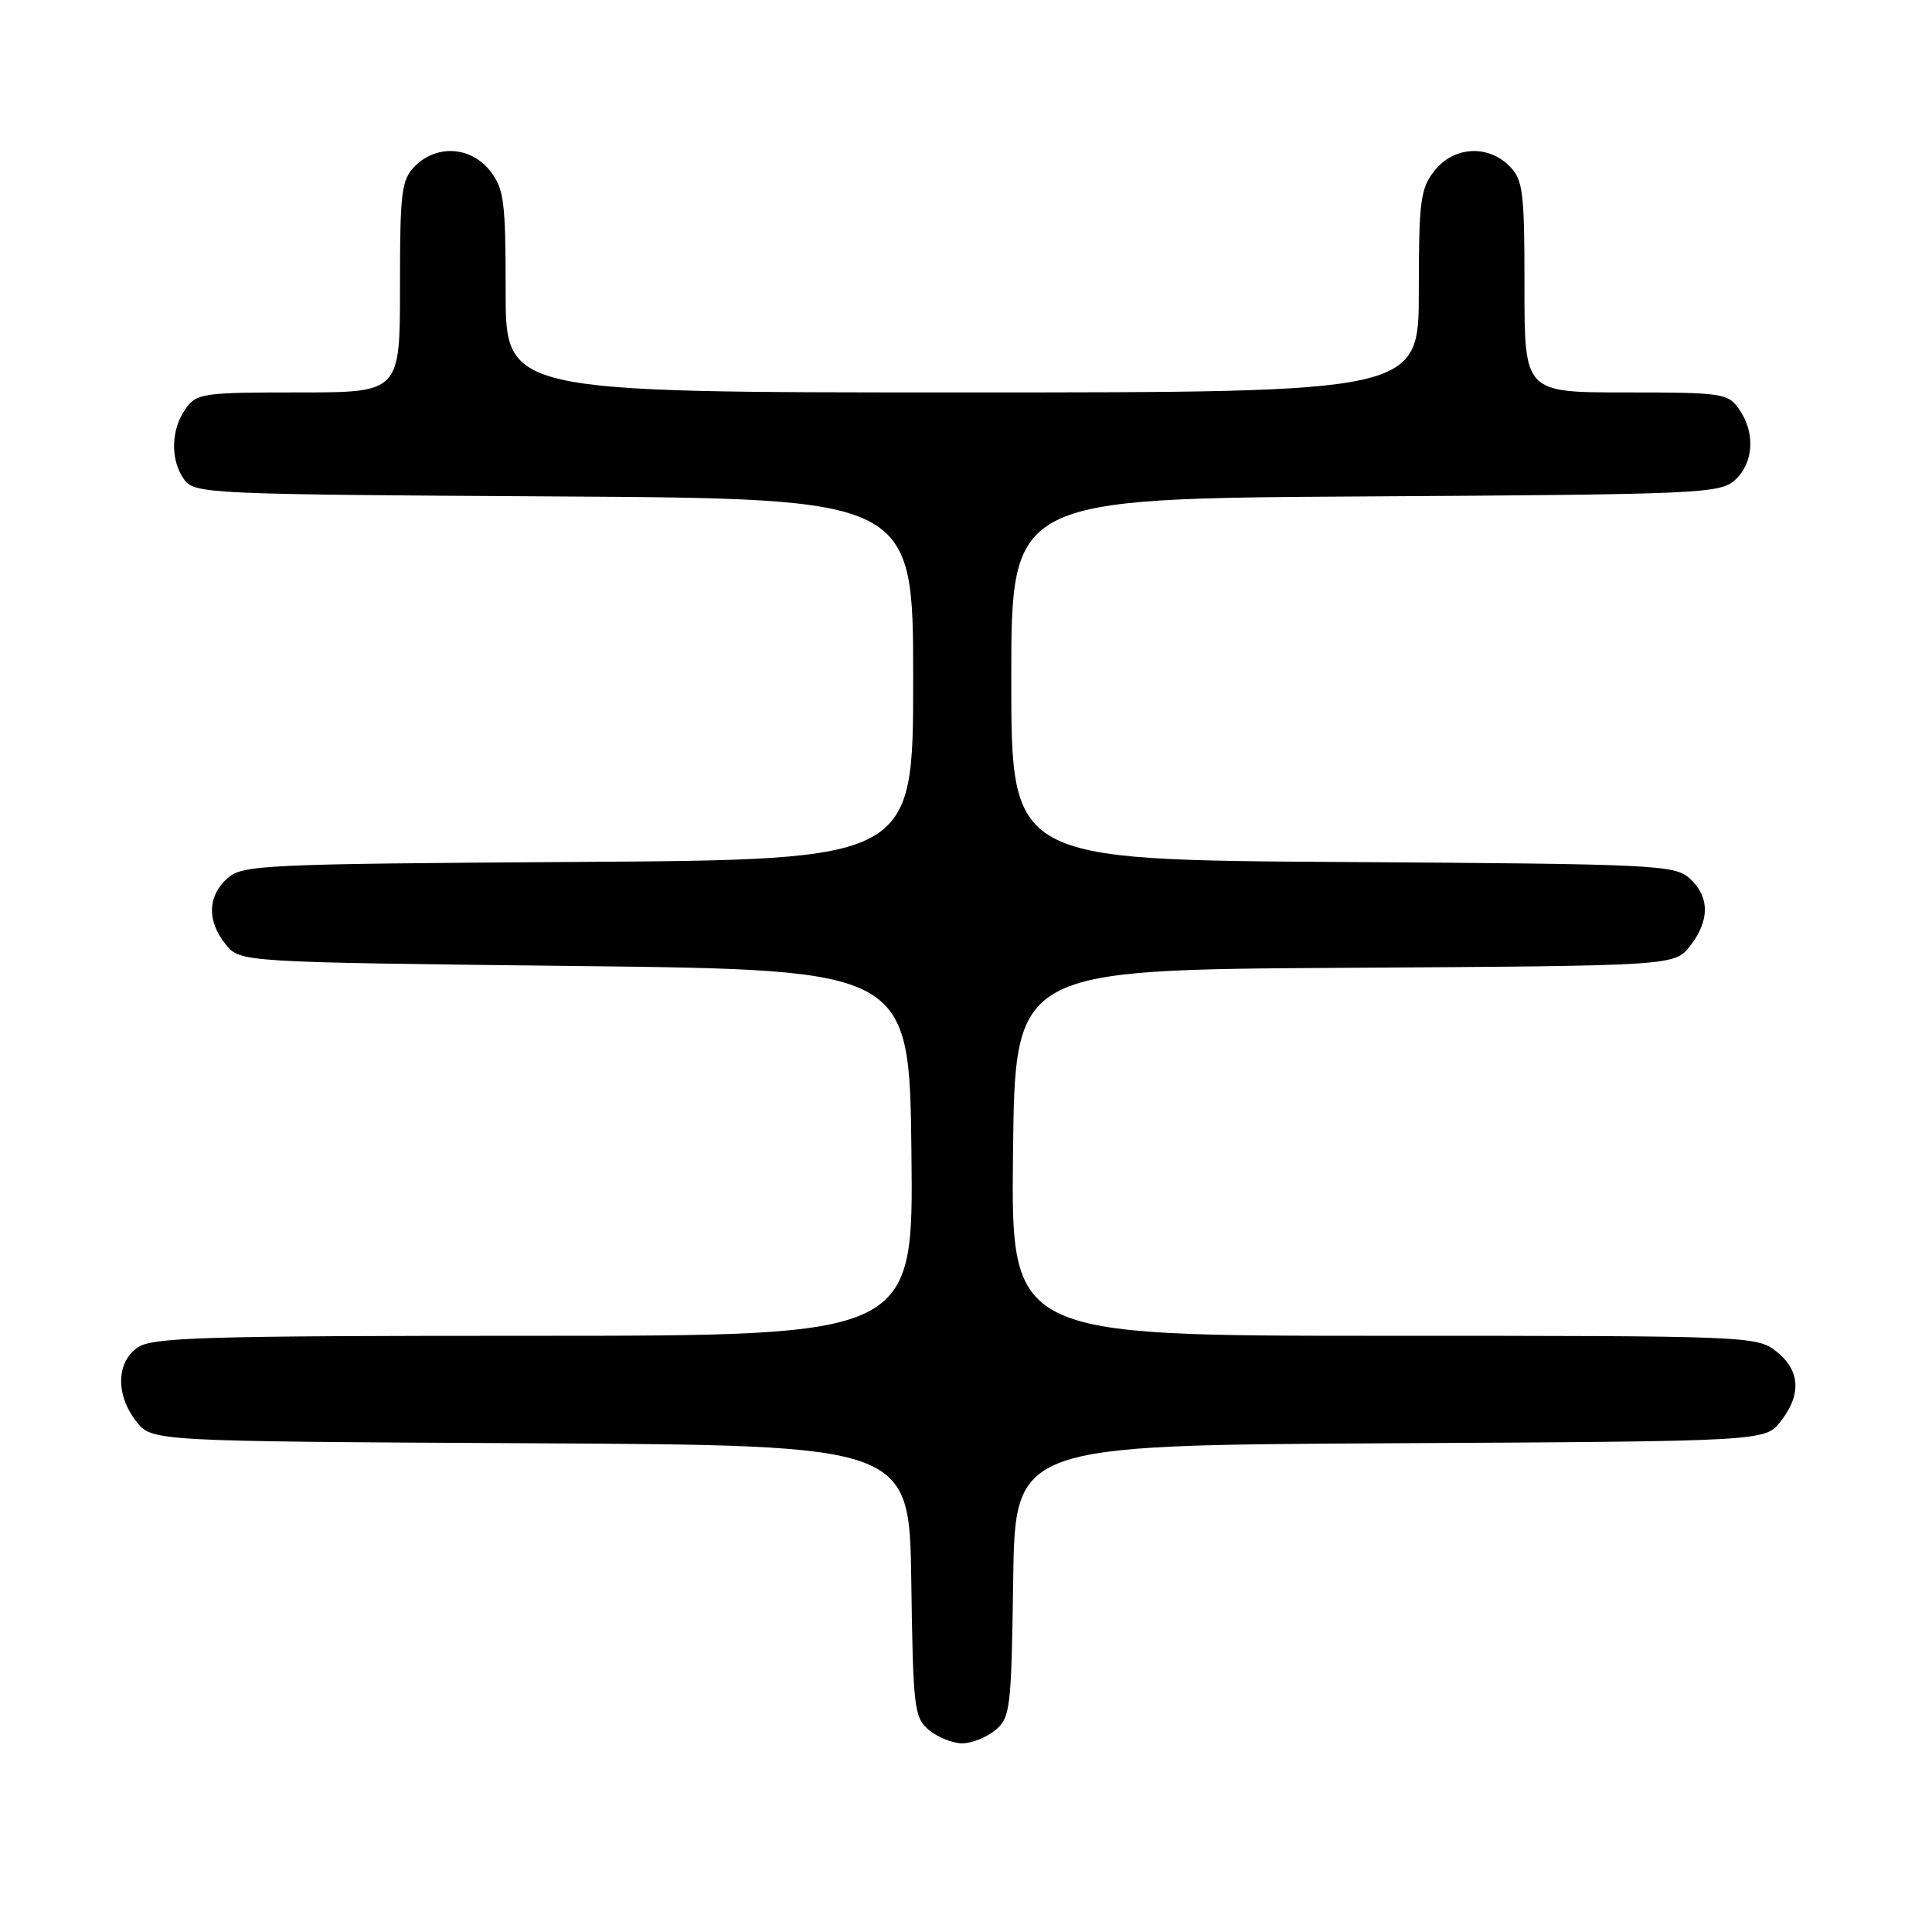 <?xml version="1.0" encoding="UTF-8" standalone="no"?>
<!DOCTYPE svg PUBLIC "-//W3C//DTD SVG 1.1//EN" "http://www.w3.org/Graphics/SVG/1.1/DTD/svg11.dtd" >
<svg xmlns="http://www.w3.org/2000/svg" xmlns:xlink="http://www.w3.org/1999/xlink" version="1.1" viewBox="0 0 256 256">
 <g >
 <path fill="currentColor"
d=" M 131.89 229.25 C 133.87 227.60 134.01 226.42 134.25 209.50 C 134.50 191.50 134.50 191.50 184.18 191.24 C 233.87 190.98 233.87 190.98 235.93 188.36 C 238.74 184.79 238.54 181.57 235.37 179.07 C 232.78 177.04 231.79 177.00 183.35 177.00 C 133.96 177.00 133.96 177.00 134.23 152.75 C 134.50 128.50 134.50 128.50 178.19 128.24 C 221.87 127.98 221.87 127.98 223.94 125.35 C 226.57 122.00 226.56 118.82 223.90 116.40 C 221.90 114.60 219.44 114.48 177.90 114.22 C 134.00 113.94 134.00 113.94 134.00 90.00 C 134.00 66.06 134.00 66.06 180.90 65.78 C 225.39 65.51 227.90 65.40 229.90 63.60 C 232.38 61.34 232.62 57.33 230.44 54.22 C 228.97 52.11 228.20 52.00 215.44 52.00 C 202.00 52.00 202.00 52.00 202.00 38.00 C 202.00 25.33 201.81 23.81 200.00 22.00 C 197.12 19.12 192.61 19.41 190.07 22.63 C 188.21 25.00 188.00 26.63 188.00 38.63 C 188.00 52.00 188.00 52.00 127.50 52.00 C 67.00 52.00 67.00 52.00 67.00 38.63 C 67.00 26.63 66.79 25.00 64.93 22.63 C 62.39 19.41 57.88 19.12 55.00 22.00 C 53.19 23.81 53.00 25.33 53.00 38.00 C 53.00 52.00 53.00 52.00 39.56 52.00 C 26.80 52.00 26.03 52.11 24.56 54.22 C 22.62 56.99 22.56 61.01 24.42 63.56 C 25.78 65.43 27.64 65.51 73.42 65.78 C 121.00 66.06 121.00 66.06 121.00 89.99 C 121.00 113.92 121.00 113.92 76.60 114.21 C 34.57 114.48 32.10 114.60 30.10 116.40 C 27.49 118.77 27.41 122.06 29.91 125.14 C 31.82 127.50 31.82 127.50 76.16 128.00 C 120.50 128.50 120.50 128.50 120.77 152.75 C 121.04 177.00 121.04 177.00 70.74 177.00 C 26.84 177.00 20.16 177.20 18.22 178.56 C 15.39 180.54 15.32 184.86 18.07 188.36 C 20.13 190.98 20.13 190.98 70.32 191.24 C 120.50 191.50 120.50 191.50 120.75 209.50 C 120.99 226.42 121.13 227.60 123.11 229.25 C 124.27 230.21 126.25 231.00 127.50 231.00 C 128.75 231.00 130.73 230.21 131.89 229.25 Z "/>
</g>
</svg>